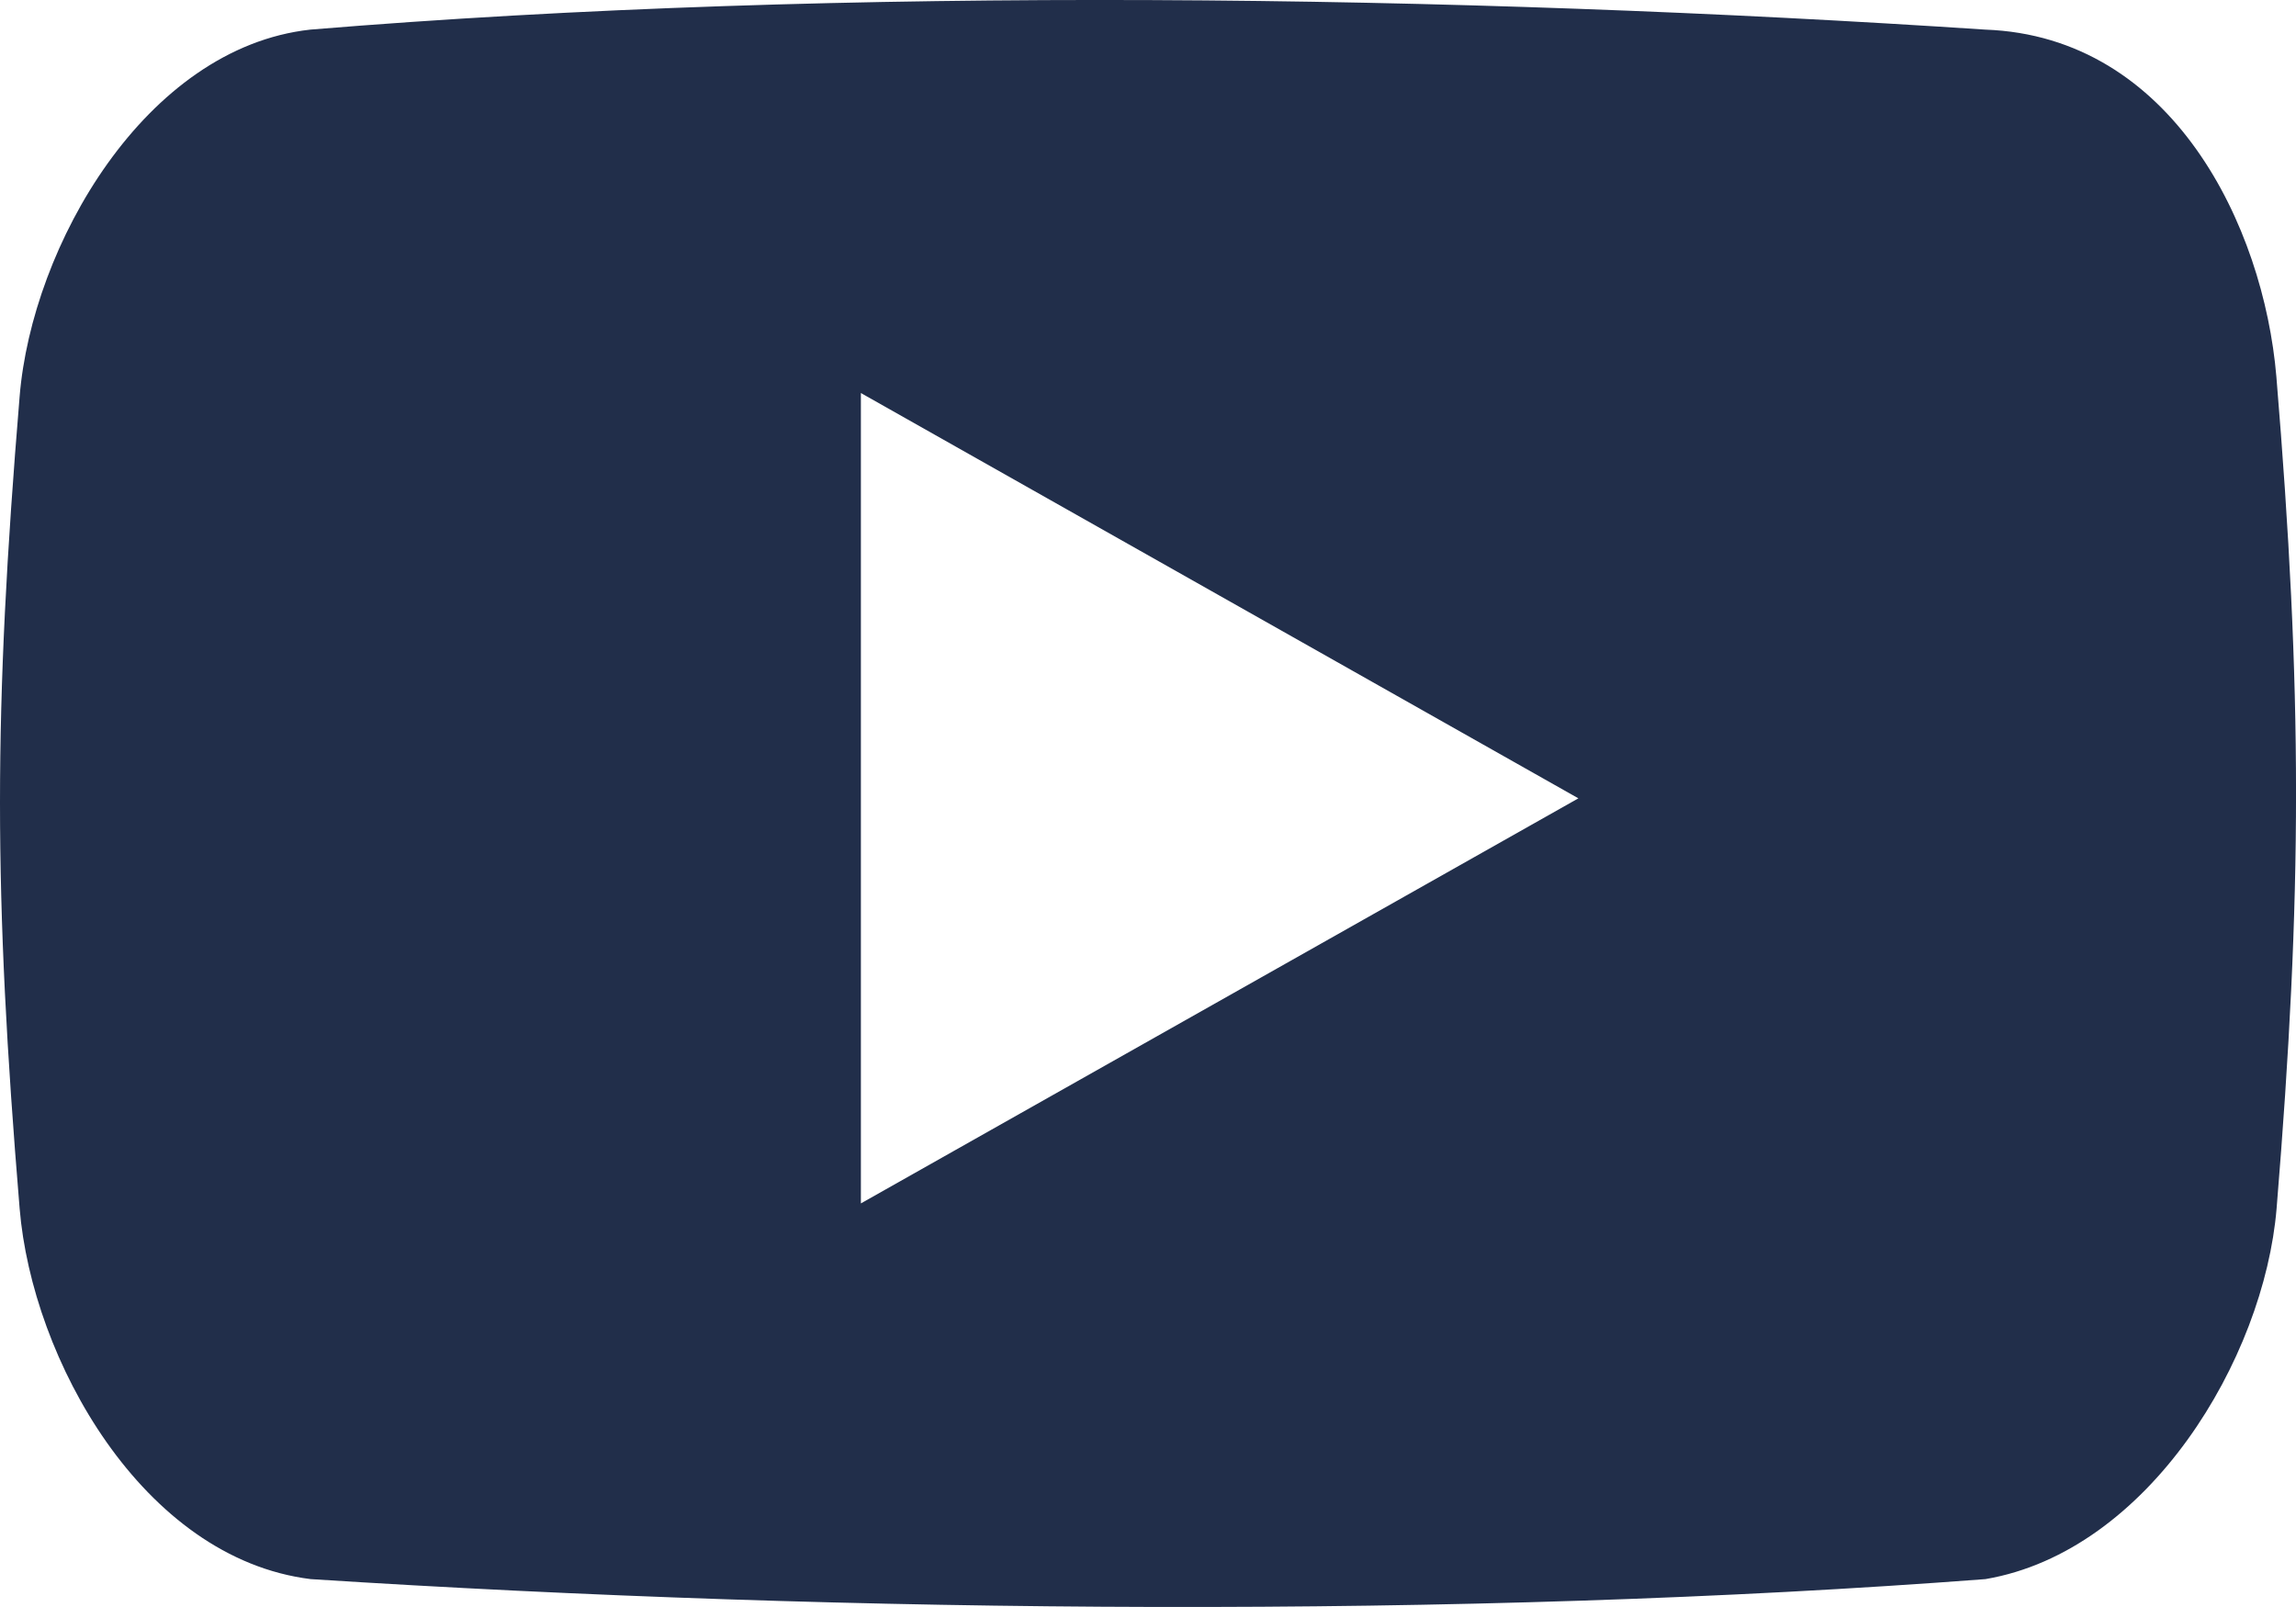 <svg width="20" height="14" viewBox="0 0 20 14" fill="none" xmlns="http://www.w3.org/2000/svg">
<path fill-rule="evenodd" clip-rule="evenodd" d="M17.293 0.258C18.924 0.317 19.718 1.97 19.829 3.281C20.057 6.035 20.057 7.773 19.831 10.528C19.722 11.839 18.715 13.515 17.295 13.757C12.769 14.102 7.399 14.059 2.706 13.757C1.241 13.575 0.279 11.839 0.171 10.528C-0.057 7.775 -0.057 6.208 0.171 3.454C0.278 2.143 1.264 0.417 2.703 0.258C7.341 -0.126 12.738 -0.044 17.293 0.258ZM7.499 3.424V10.484L13.749 6.955L7.499 3.424Z" fill="#212E4A"/>
</svg>
